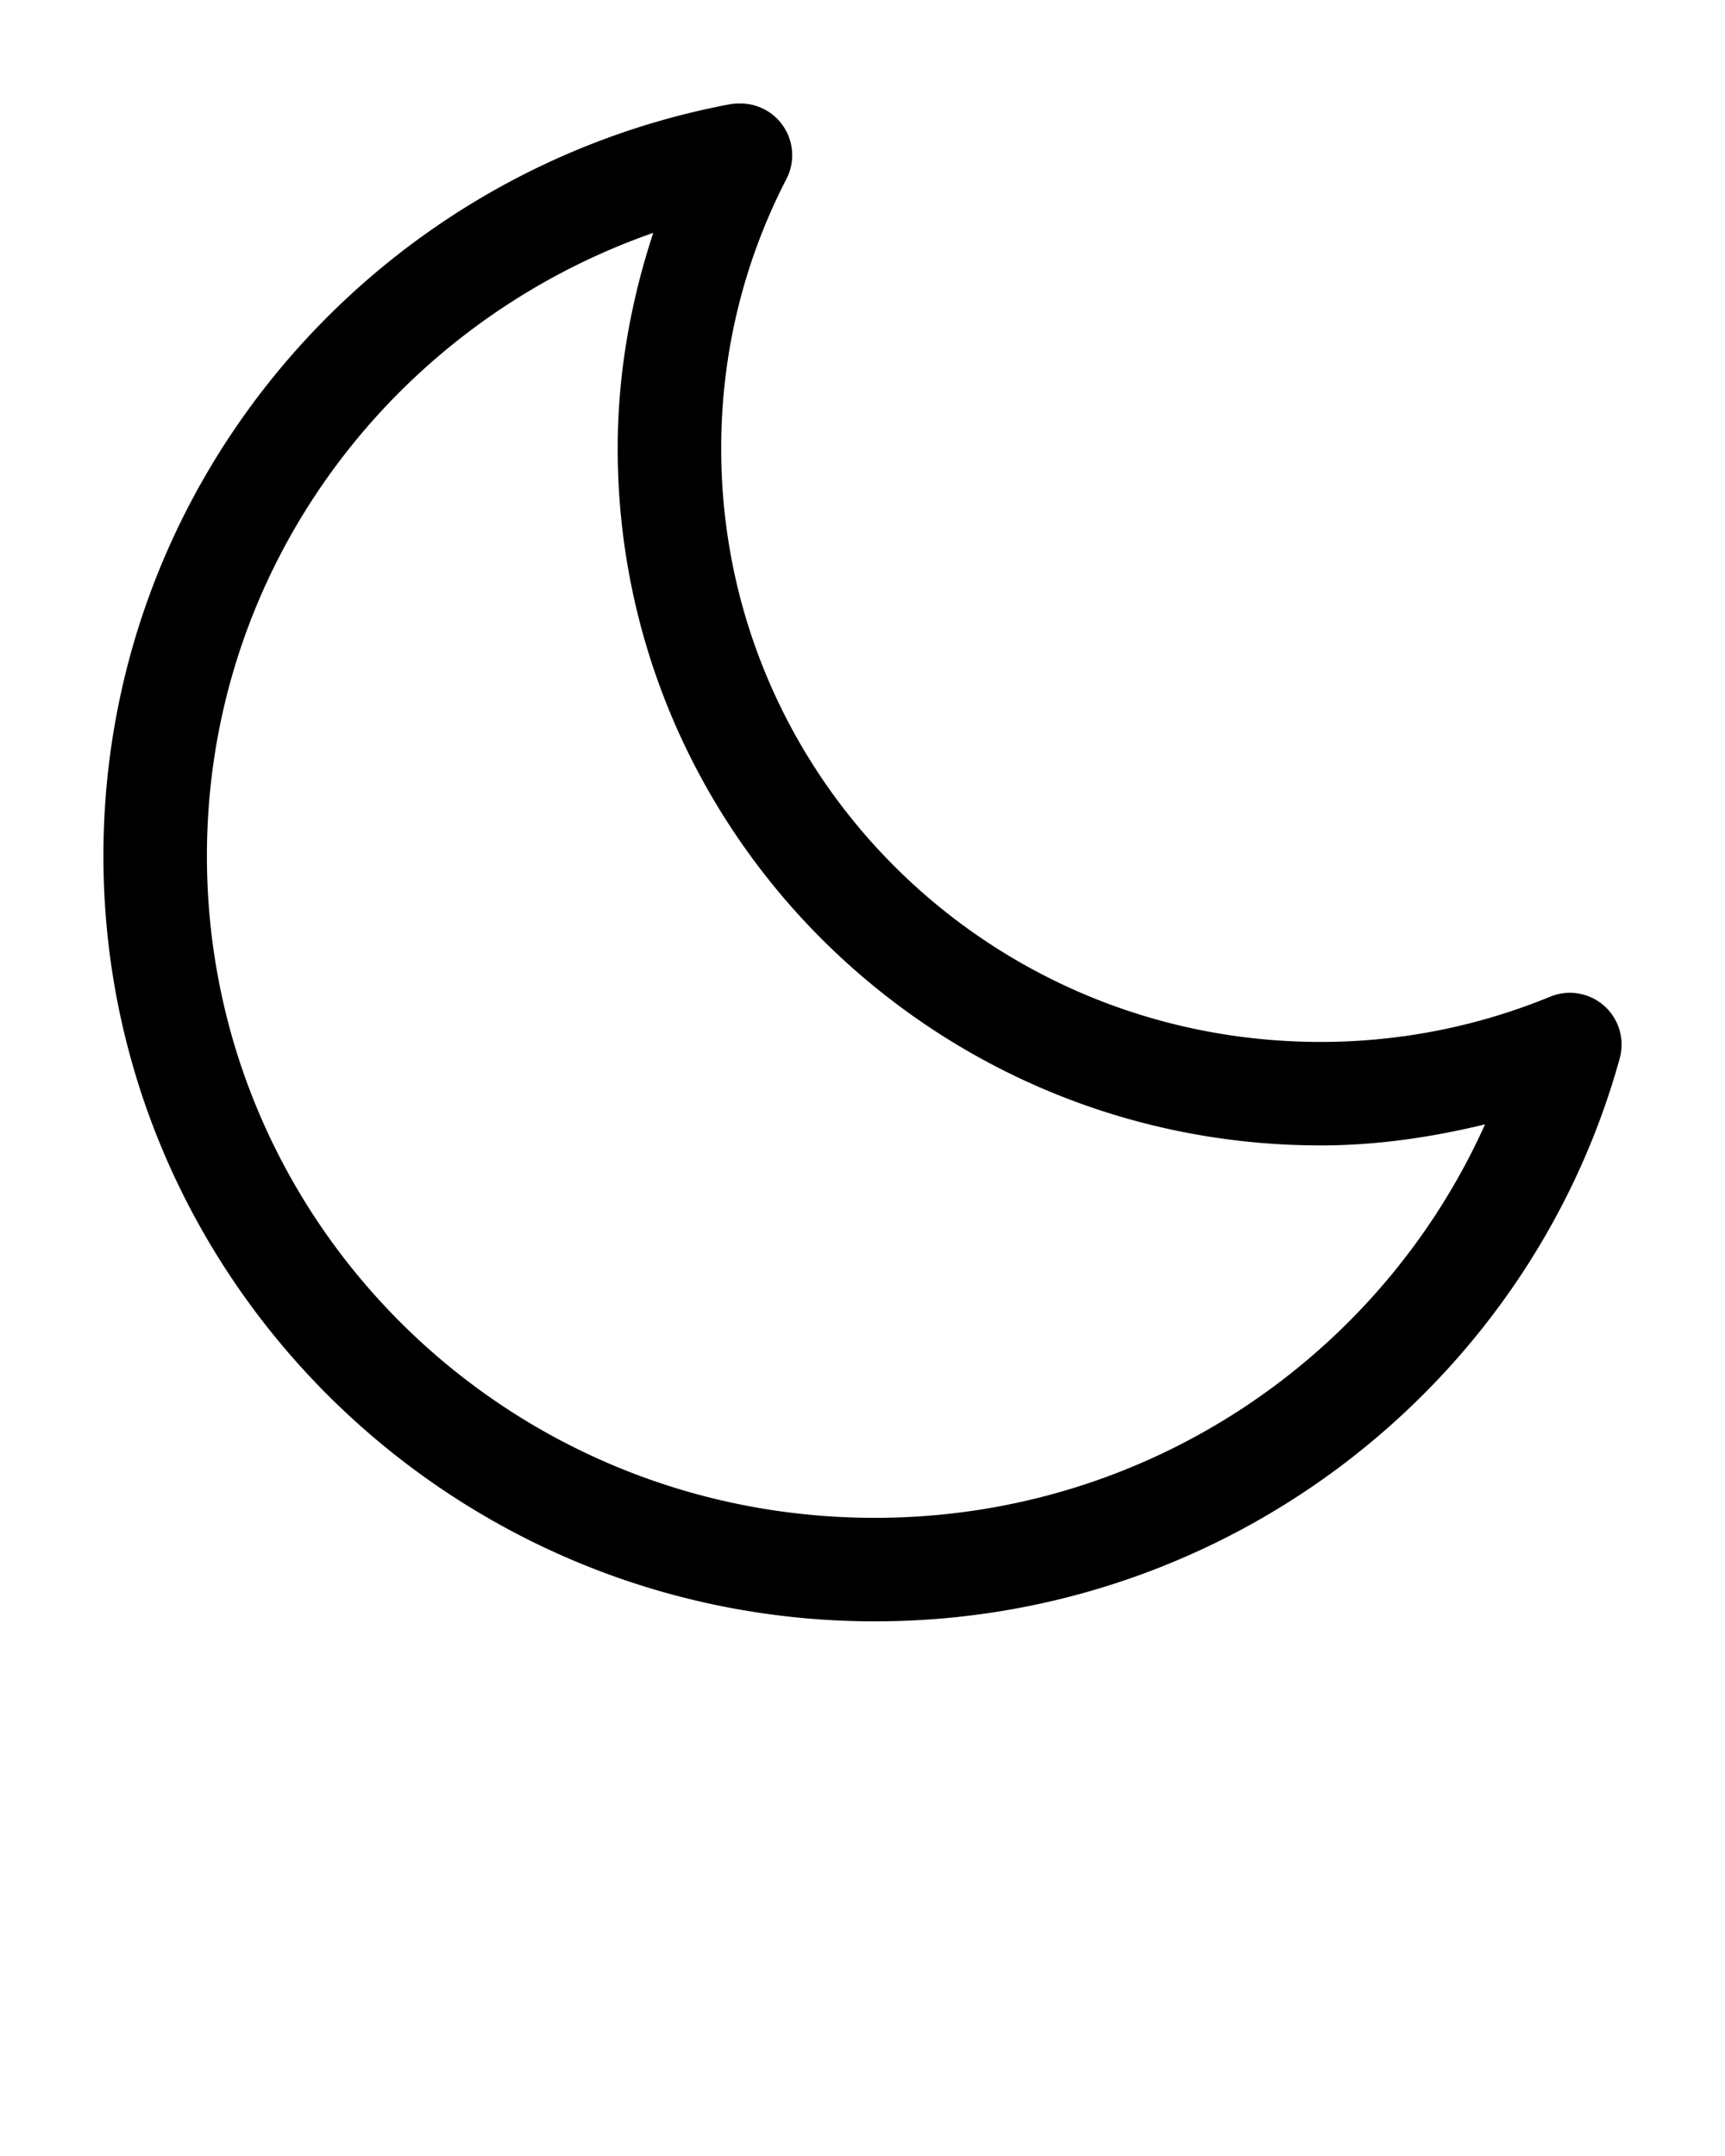 <svg viewBox="0 0 100 125" xmlns="http://www.w3.org/2000/svg"><path d="m42.776 958.364a3 3 0 0 0 -.406.031c-20.71 3.875-36.375 21.946-36.375 43.594 0 24.475 20.065 44.375 44.719 44.375 20.573 0 37.998-13.823 43.187-32.656a3 3 0 0 0 -4.031-3.562c-4.107 1.688-8.597 2.625-13.312 2.625-19.245 0-34.75-15.379-34.75-34.406 0-5.639 1.358-10.93 3.781-15.625a3 3 0 0 0 -2.813-4.375zm-4.906 7.5c-1.299 3.947-2.062 8.131-2.062 12.5 0 22.3 18.292 40.406 40.75 40.406 3.301 0 6.461-.477 9.531-1.219-6.024 13.403-19.553 22.812-35.375 22.812-21.44 0-38.719-17.172-38.719-38.375 0-16.726 10.818-30.867 25.875-36.125z" transform="translate(0 -952.362)"/></svg>